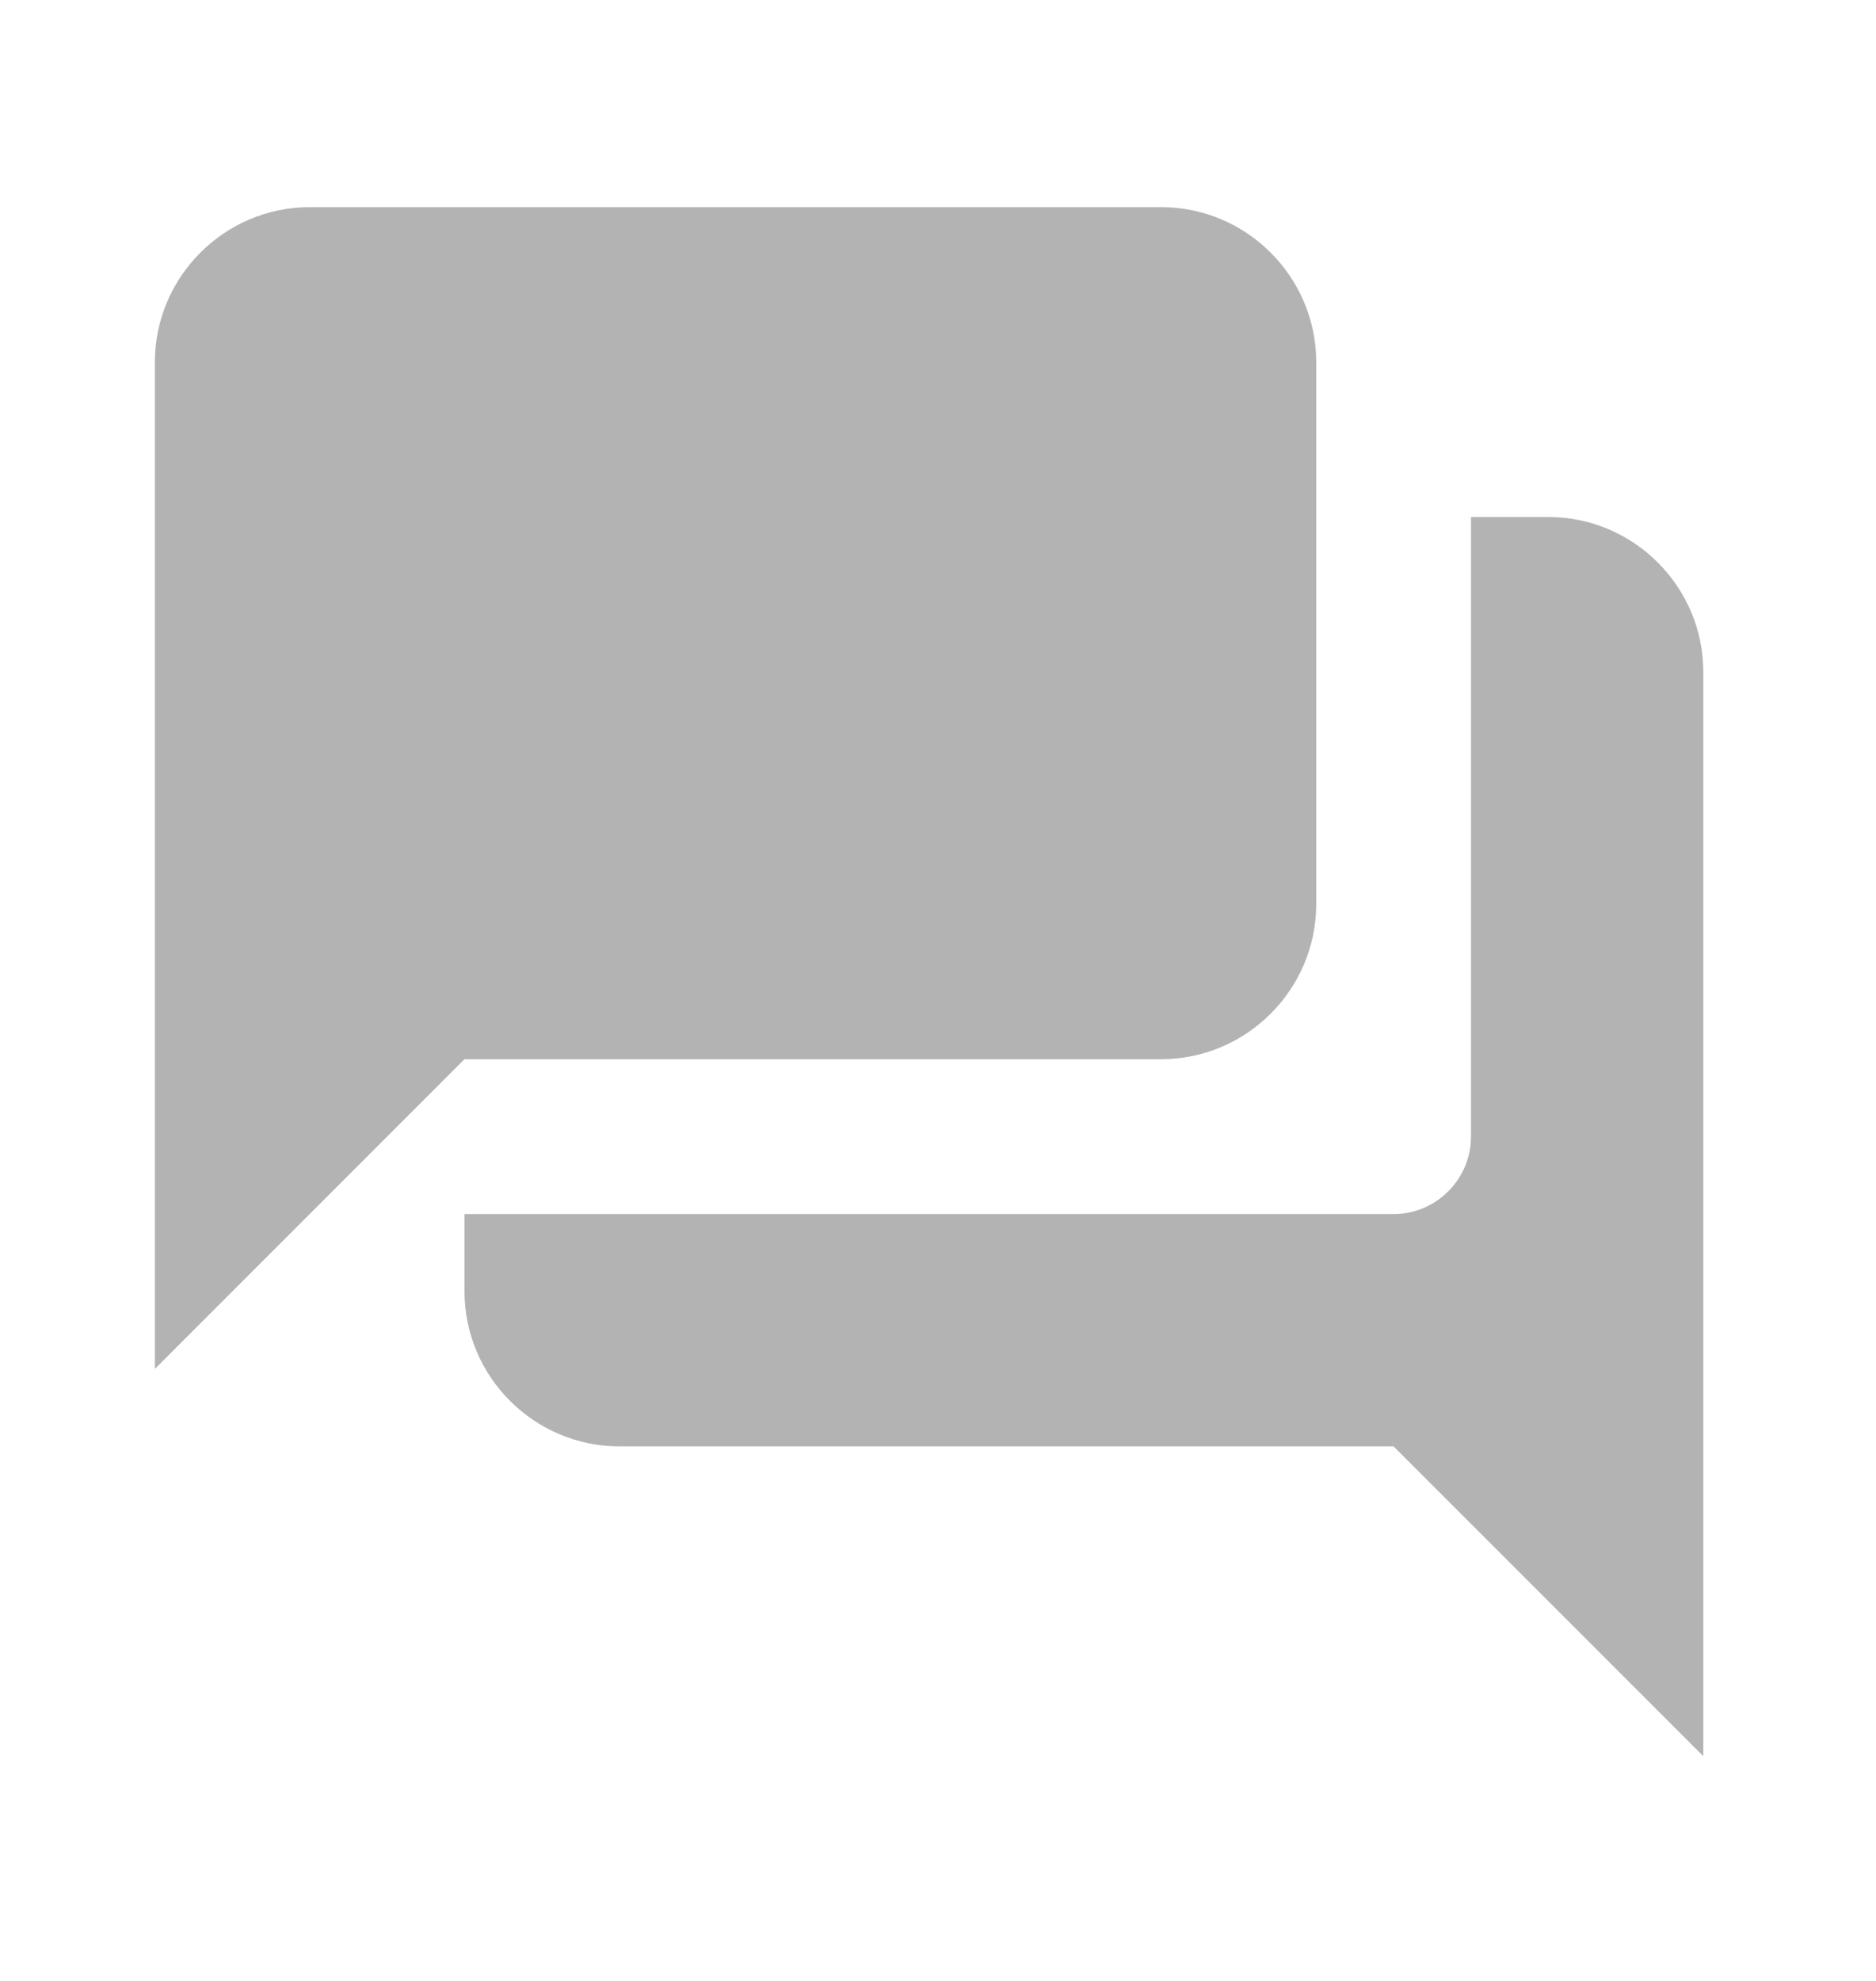 <svg xmlns:xlink="http://www.w3.org/1999/xlink" class="mr-1" width="18" height="19" viewBox="0 0 18 19" fill="none" xmlns="http://www.w3.org/2000/svg">
                                <path d="M14.857 4.959H14.114V10.902C14.114 11.31 13.78 11.645 13.371 11.645H4.457V12.387C4.457 13.205 5.126 13.873 5.943 13.873H13.371L16.343 16.845V6.445C16.343 5.627 15.674 4.959 14.857 4.959ZM12.629 8.673V3.473C12.629 2.656 11.96 1.987 11.143 1.987H2.971C2.154 1.987 1.486 2.656 1.486 3.473V13.13L4.457 10.159H11.143C11.96 10.159 12.629 9.49 12.629 8.673Z" fill="black" fill-opacity="0.3"></path>
                            </svg>